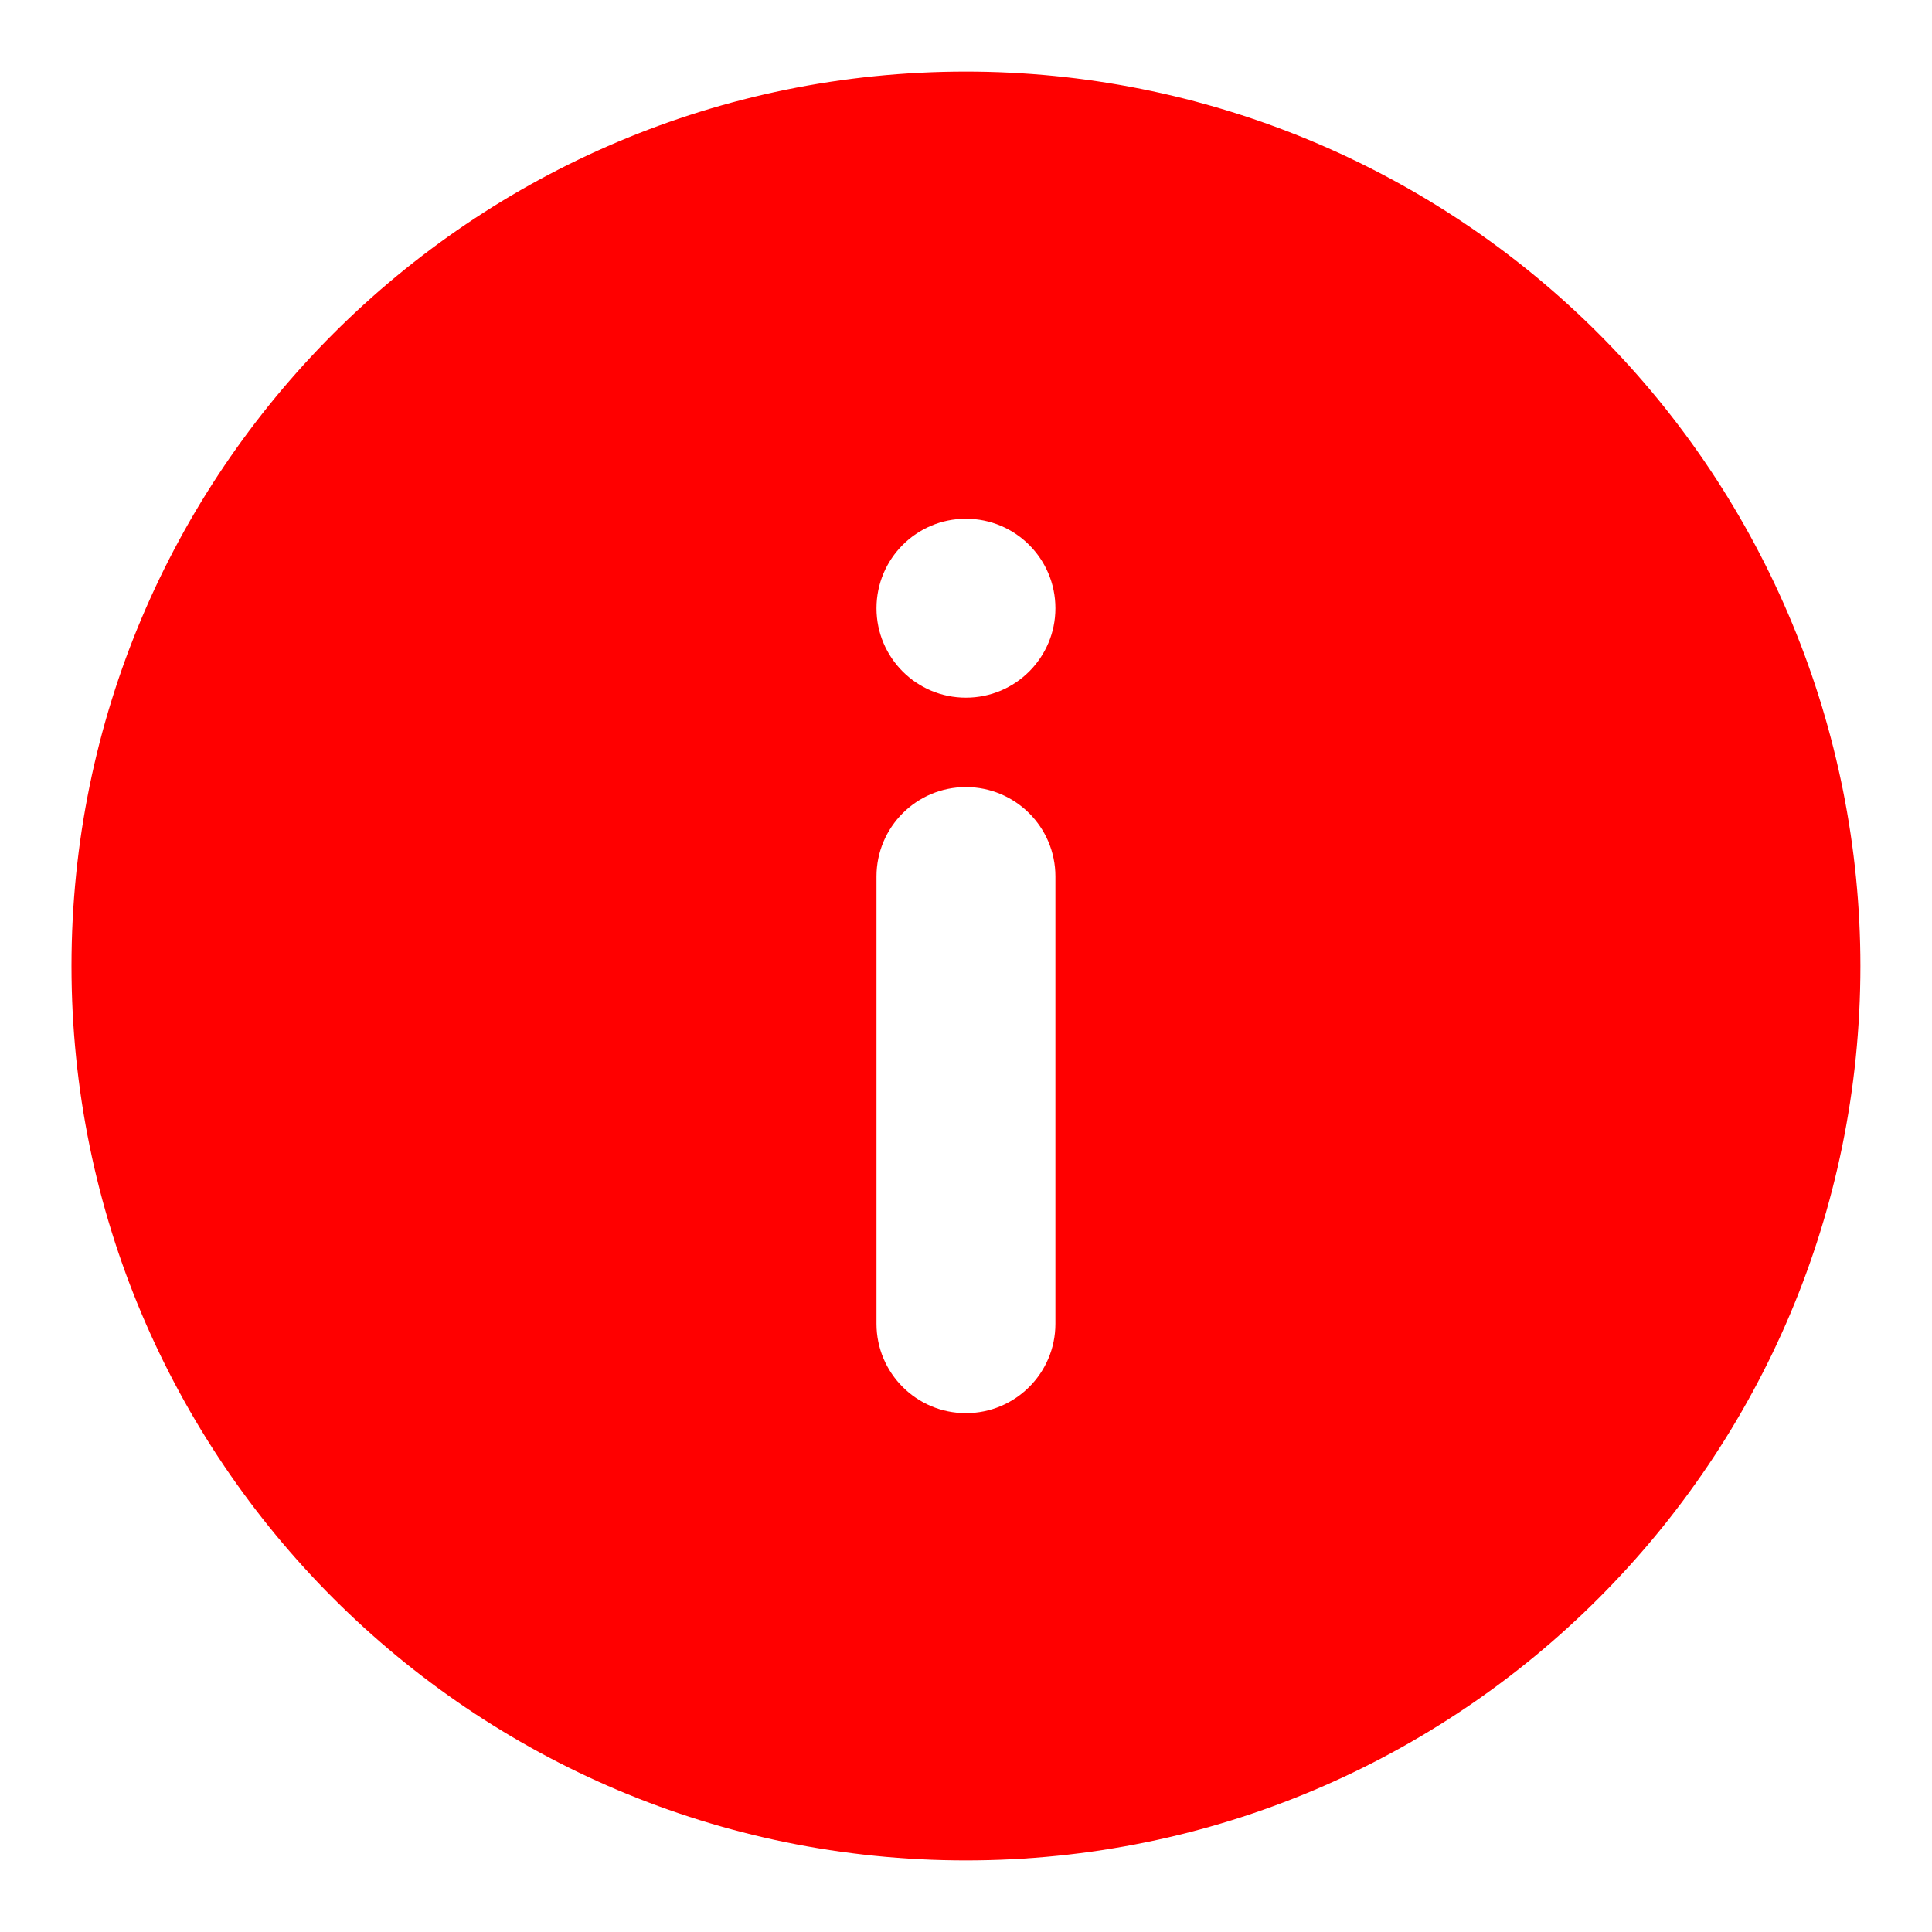 <svg width="18" height="18" viewBox="0 0 18 18" fill="none" xmlns="http://www.w3.org/2000/svg">
<path fill-rule="evenodd" clip-rule="evenodd" d="M8.999 0.667C4.397 0.667 0.666 4.397 0.666 9C0.666 13.602 4.397 17.333 8.999 17.333C13.602 17.333 17.333 13.602 17.333 9C17.333 6.79 16.455 4.67 14.892 3.107C13.329 1.544 11.21 0.667 8.999 0.667ZM9.833 12.333C9.833 12.793 9.46 13.166 8.999 13.166C8.539 13.166 8.166 12.793 8.166 12.333V8.166C8.166 7.706 8.539 7.333 8.999 7.333C9.46 7.333 9.833 7.706 9.833 8.166V12.333ZM8.166 5.667C8.166 6.127 8.539 6.5 8.999 6.5C9.46 6.5 9.833 6.127 9.833 5.667C9.833 5.206 9.46 4.833 8.999 4.833C8.539 4.833 8.166 5.206 8.166 5.667Z" fill="#FF0000"/>
</svg>
